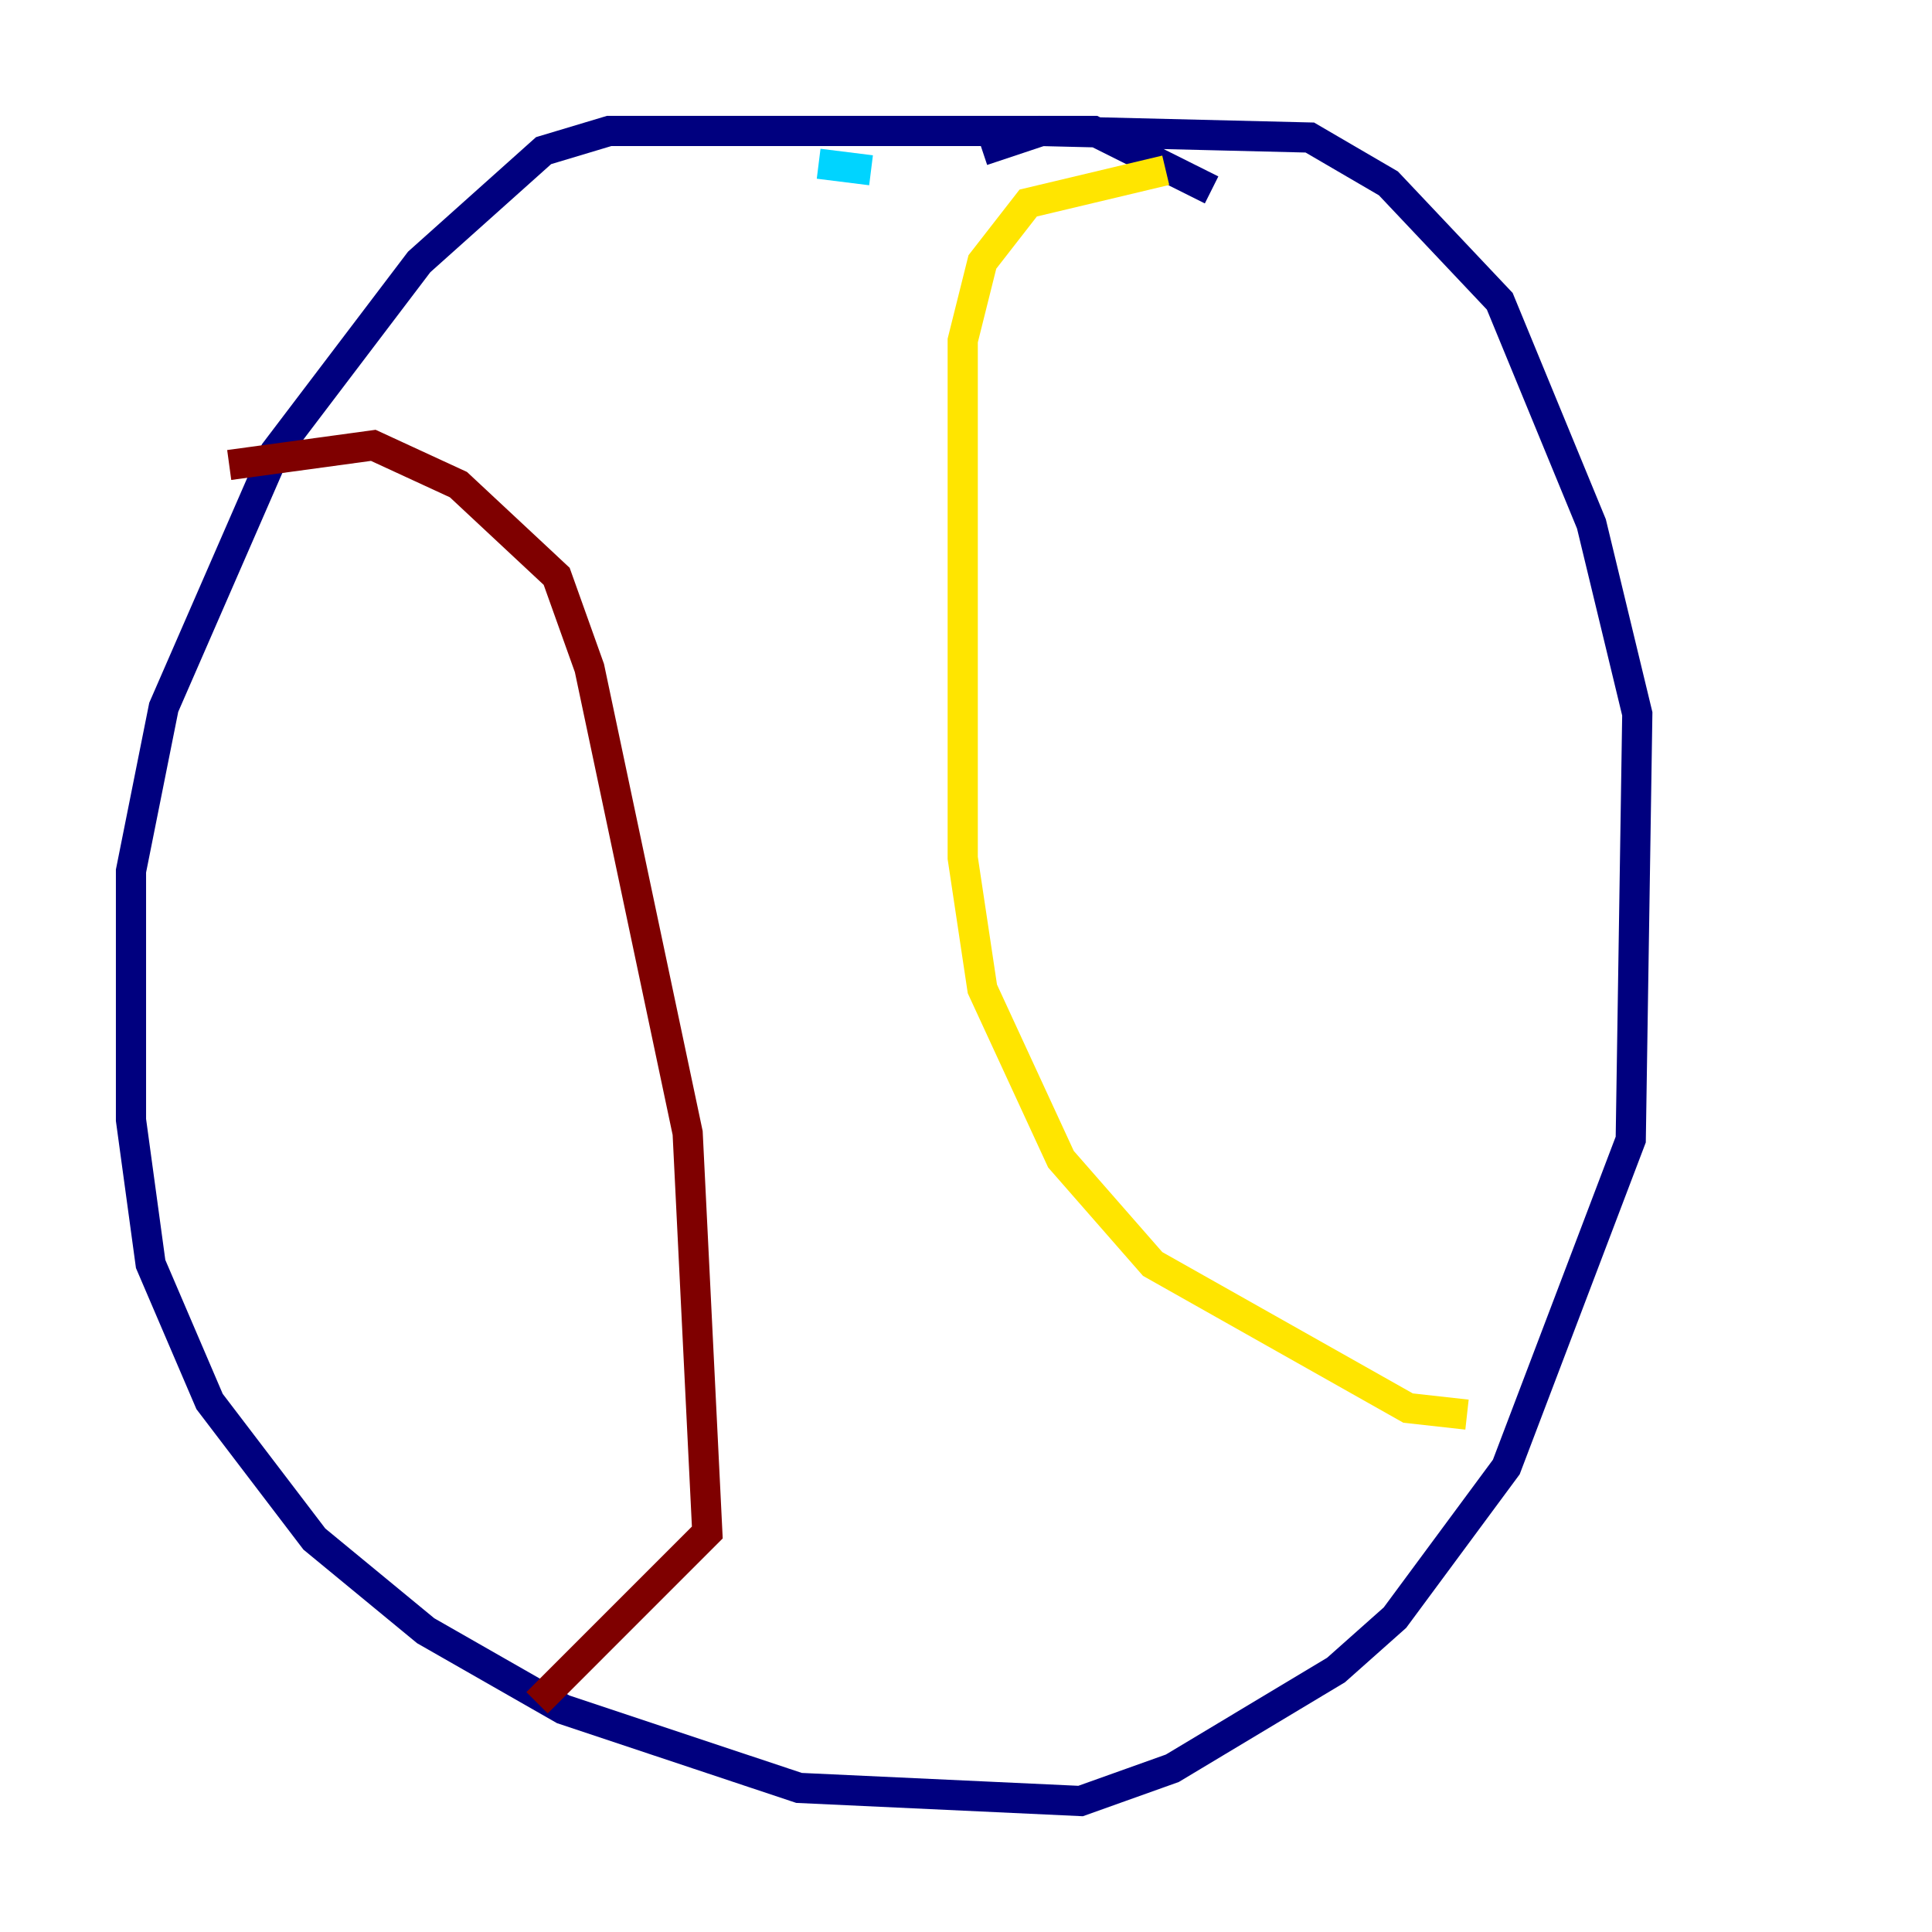 <?xml version="1.0" encoding="utf-8" ?>
<svg baseProfile="tiny" height="128" version="1.2" viewBox="0,0,128,128" width="128" xmlns="http://www.w3.org/2000/svg" xmlns:ev="http://www.w3.org/2001/xml-events" xmlns:xlink="http://www.w3.org/1999/xlink"><defs /><polyline fill="none" points="80.271,12.583 72.461,8.678 40.352,8.678 36.014,9.98 27.77,17.356 18.224,29.939 10.848,46.861 8.678,57.709 8.678,74.197 9.98,83.742 13.885,92.854 20.827,101.966 28.203,108.041 37.315,113.248 52.936,118.454 71.593,119.322 77.668,117.153 88.515,110.644 92.42,107.173 99.797,97.193 108.041,75.498 108.475,47.295 105.437,34.712 99.363,19.959 91.986,12.149 86.78,9.112 68.99,8.678 65.085,9.98" stroke="#00007f" stroke-width="2" /><polyline fill="none" points="54.237,10.848 57.709,11.281" stroke="#00d4ff" stroke-width="2" /><polyline fill="none" points="77.234,11.281 68.122,13.451 65.085,17.356 63.783,22.563 63.783,56.841 65.085,65.519 70.291,76.8 76.366,83.742 93.288,93.288 97.193,93.722" stroke="#ffe500" stroke-width="2" /><polyline fill="none" points="15.186,30.807 24.732,29.505 30.373,32.108 36.881,38.183 39.051,44.258 45.559,75.064 46.861,101.532 35.58,112.814" stroke="#7f0000" stroke-width="2" /></svg>